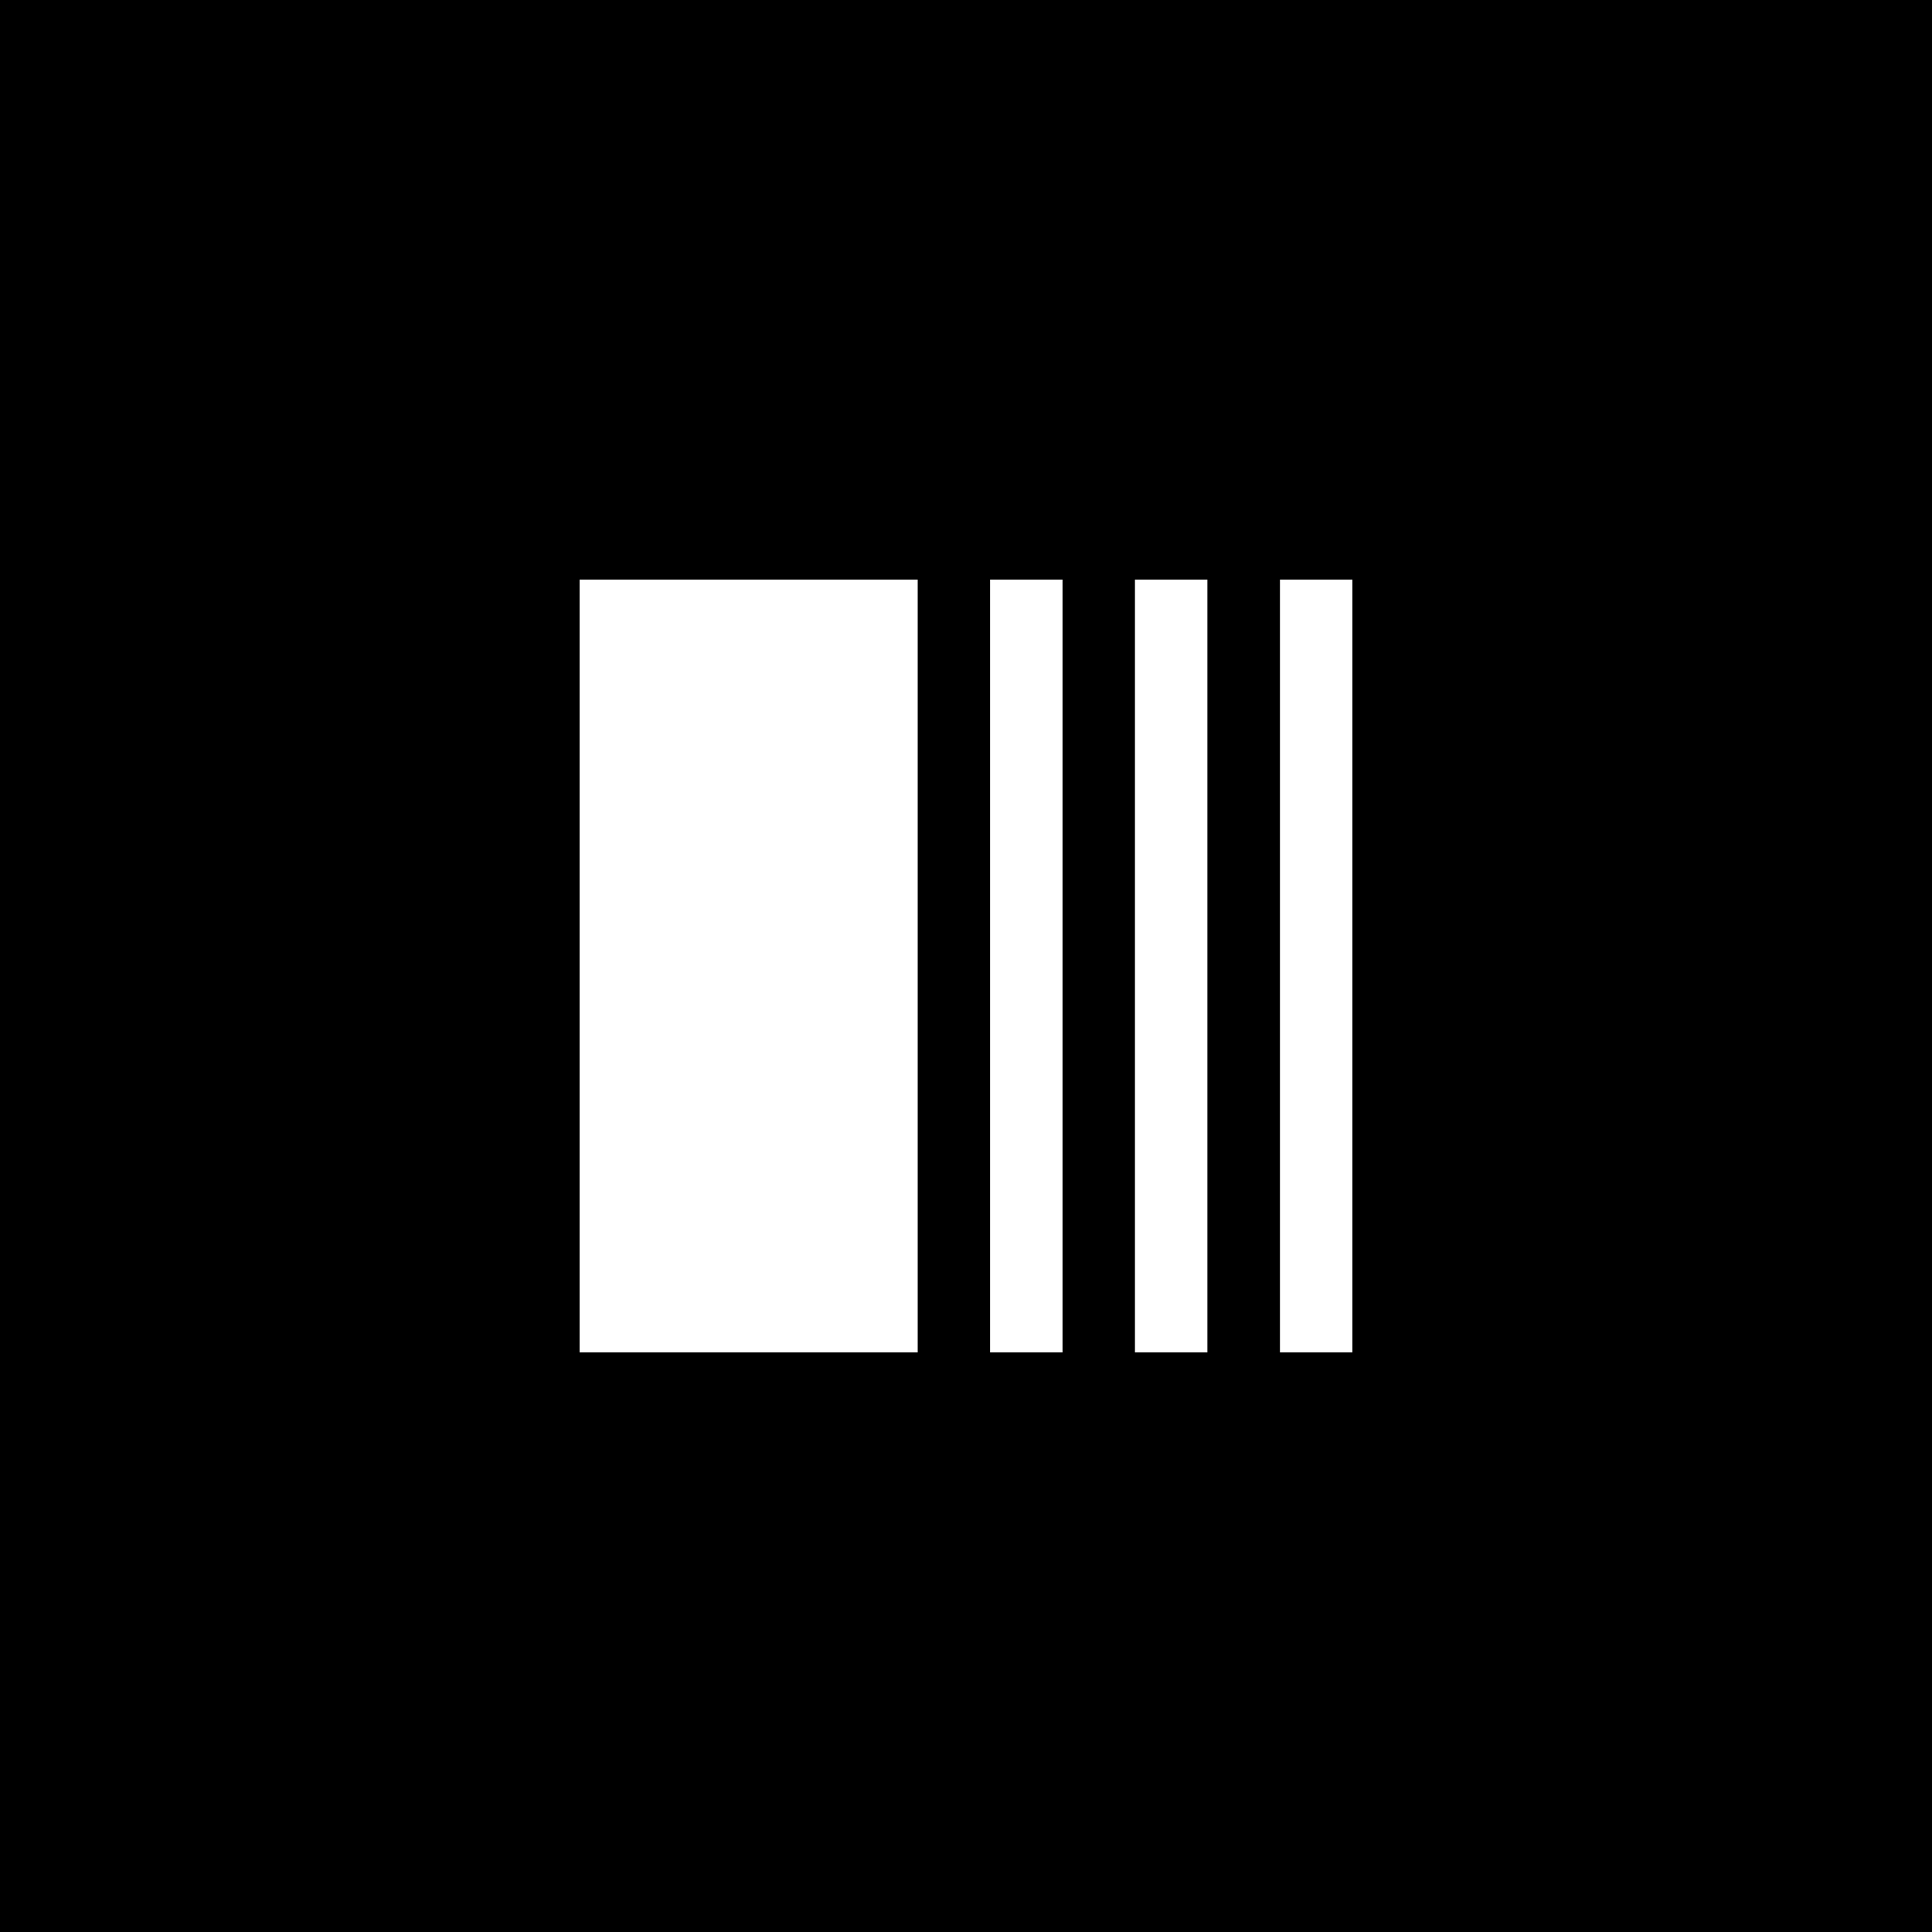 <svg width="56" height="56" viewBox="0 0 56 56" fill="none" xmlns="http://www.w3.org/2000/svg">
<path fill-rule="evenodd" clip-rule="evenodd" d="M0 0H56V56H0V0ZM16.8 16.8H26.6V39.2H16.8V16.8ZM30.798 16.8H28.698V39.2H30.798V16.8ZM32.897 16.8H34.997V39.2H32.897V16.8ZM39.2 16.8H37.1V39.2H39.2V16.8Z" fill="black"/>
</svg>

